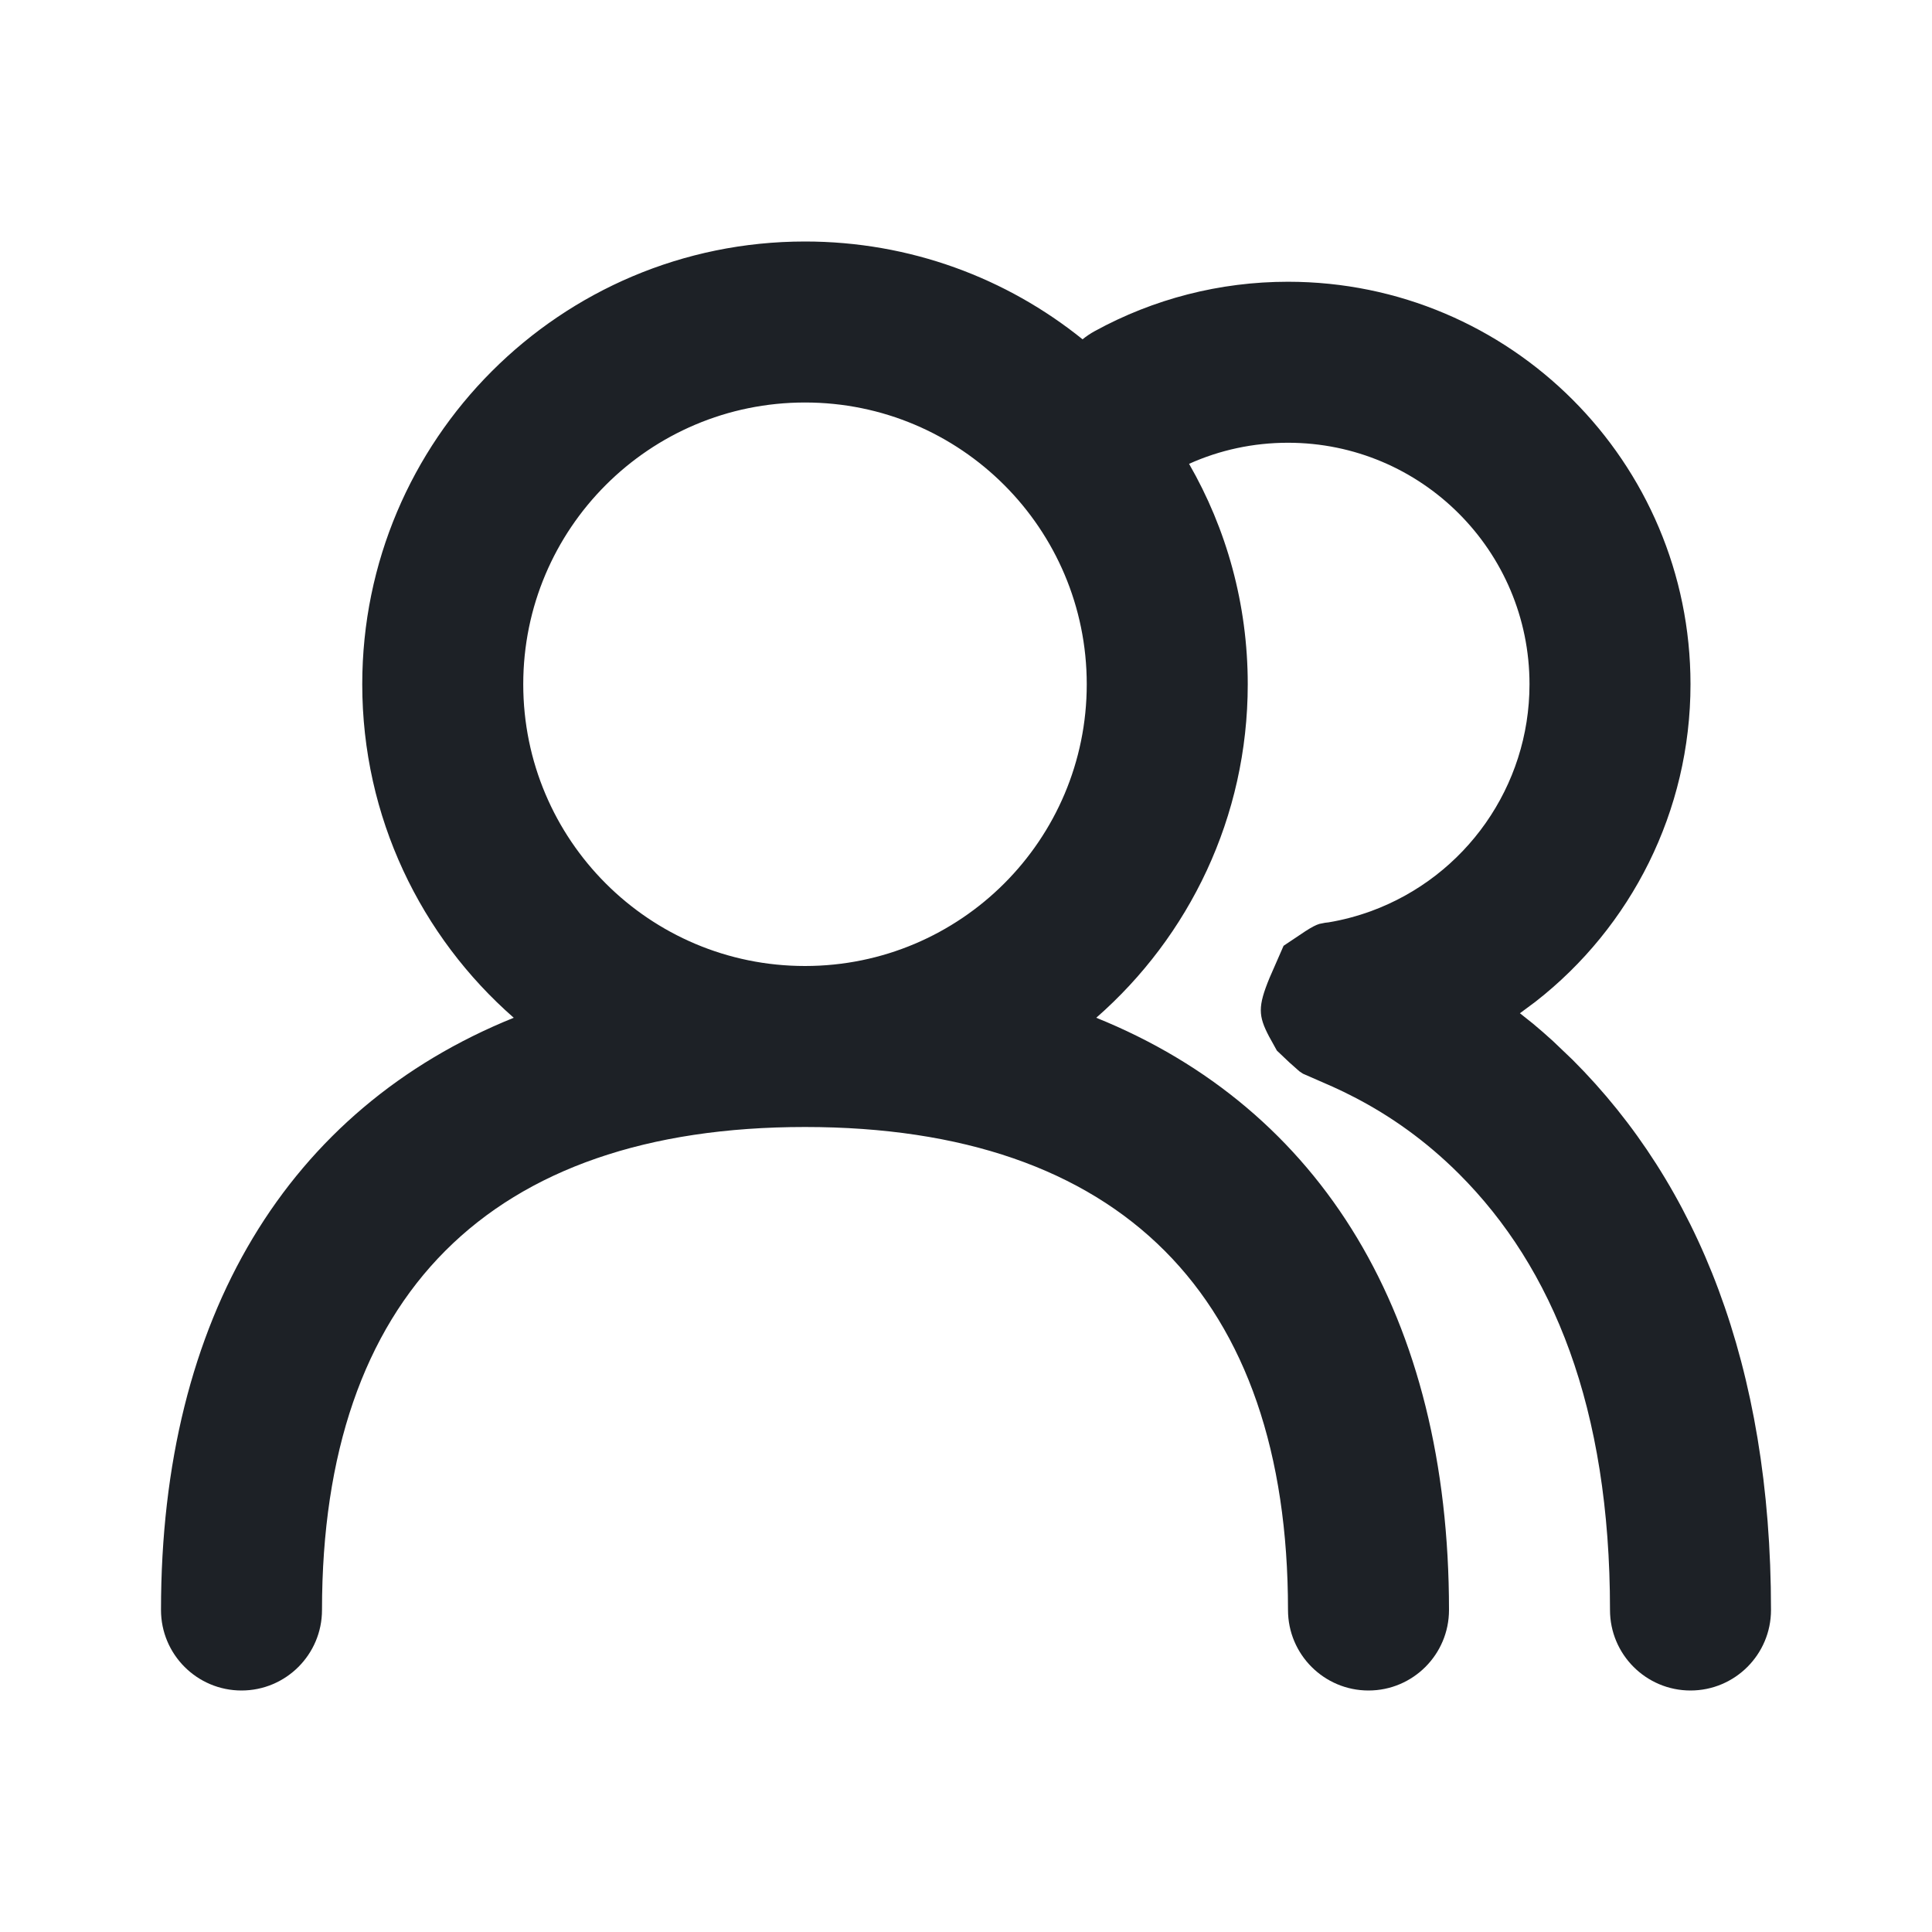 <svg width="24" height="24" viewBox="0 0 24 24" fill="none" xmlns="http://www.w3.org/2000/svg">
<path fill-rule="evenodd" clip-rule="evenodd" d="M4.5 8.5C4.5 5.462 6.962 3 10 3C11.306 3 12.505 3.455 13.448 4.215C13.495 4.177 13.545 4.143 13.6 4.113C14.33 3.713 15.151 3.5 16 3.5C18.761 3.5 21 5.739 21 8.5C21 10.078 20.262 11.517 19.075 12.443L18.881 12.587L19.042 12.715C19.126 12.785 19.209 12.857 19.292 12.933L19.537 13.167C21.085 14.714 22 16.961 22 20C22 20.552 21.552 21 21 21C20.448 21 20 20.552 20 20C20 17.488 19.293 15.75 18.124 14.582C17.711 14.17 17.273 13.862 16.822 13.629C16.727 13.58 16.647 13.541 16.556 13.5L16.186 13.338L16.141 13.308L16.017 13.198L15.862 13.051L15.765 12.876C15.63 12.619 15.624 12.504 15.771 12.147L15.945 11.749L16.214 11.569C16.298 11.515 16.345 11.491 16.39 11.477L16.46 11.463C16.473 11.462 16.487 11.46 16.503 11.458L16.503 11.458C16.684 11.428 16.862 11.38 17.033 11.318C18.205 10.888 19 9.769 19 8.5C19 6.843 17.657 5.5 16 5.5C15.569 5.5 15.153 5.59 14.771 5.762C15.235 6.568 15.5 7.503 15.5 8.5C15.5 10.152 14.771 11.634 13.618 12.643C16.42 13.775 18 16.357 18 20C18 20.552 17.552 21 17 21C16.448 21 16 20.552 16 20C16 16.102 13.916 14 10 14C6.084 14 4 16.102 4 20C4 20.552 3.552 21 3 21C2.448 21 2 20.552 2 20C2 16.357 3.58 13.775 6.382 12.643C5.229 11.634 4.5 10.152 4.5 8.5ZM10 12C11.933 12 13.5 10.433 13.5 8.5C13.5 6.567 11.933 5 10 5C8.067 5 6.5 6.567 6.5 8.5C6.5 10.433 8.067 12 10 12Z" fill="#1D2126"/>
</svg>
